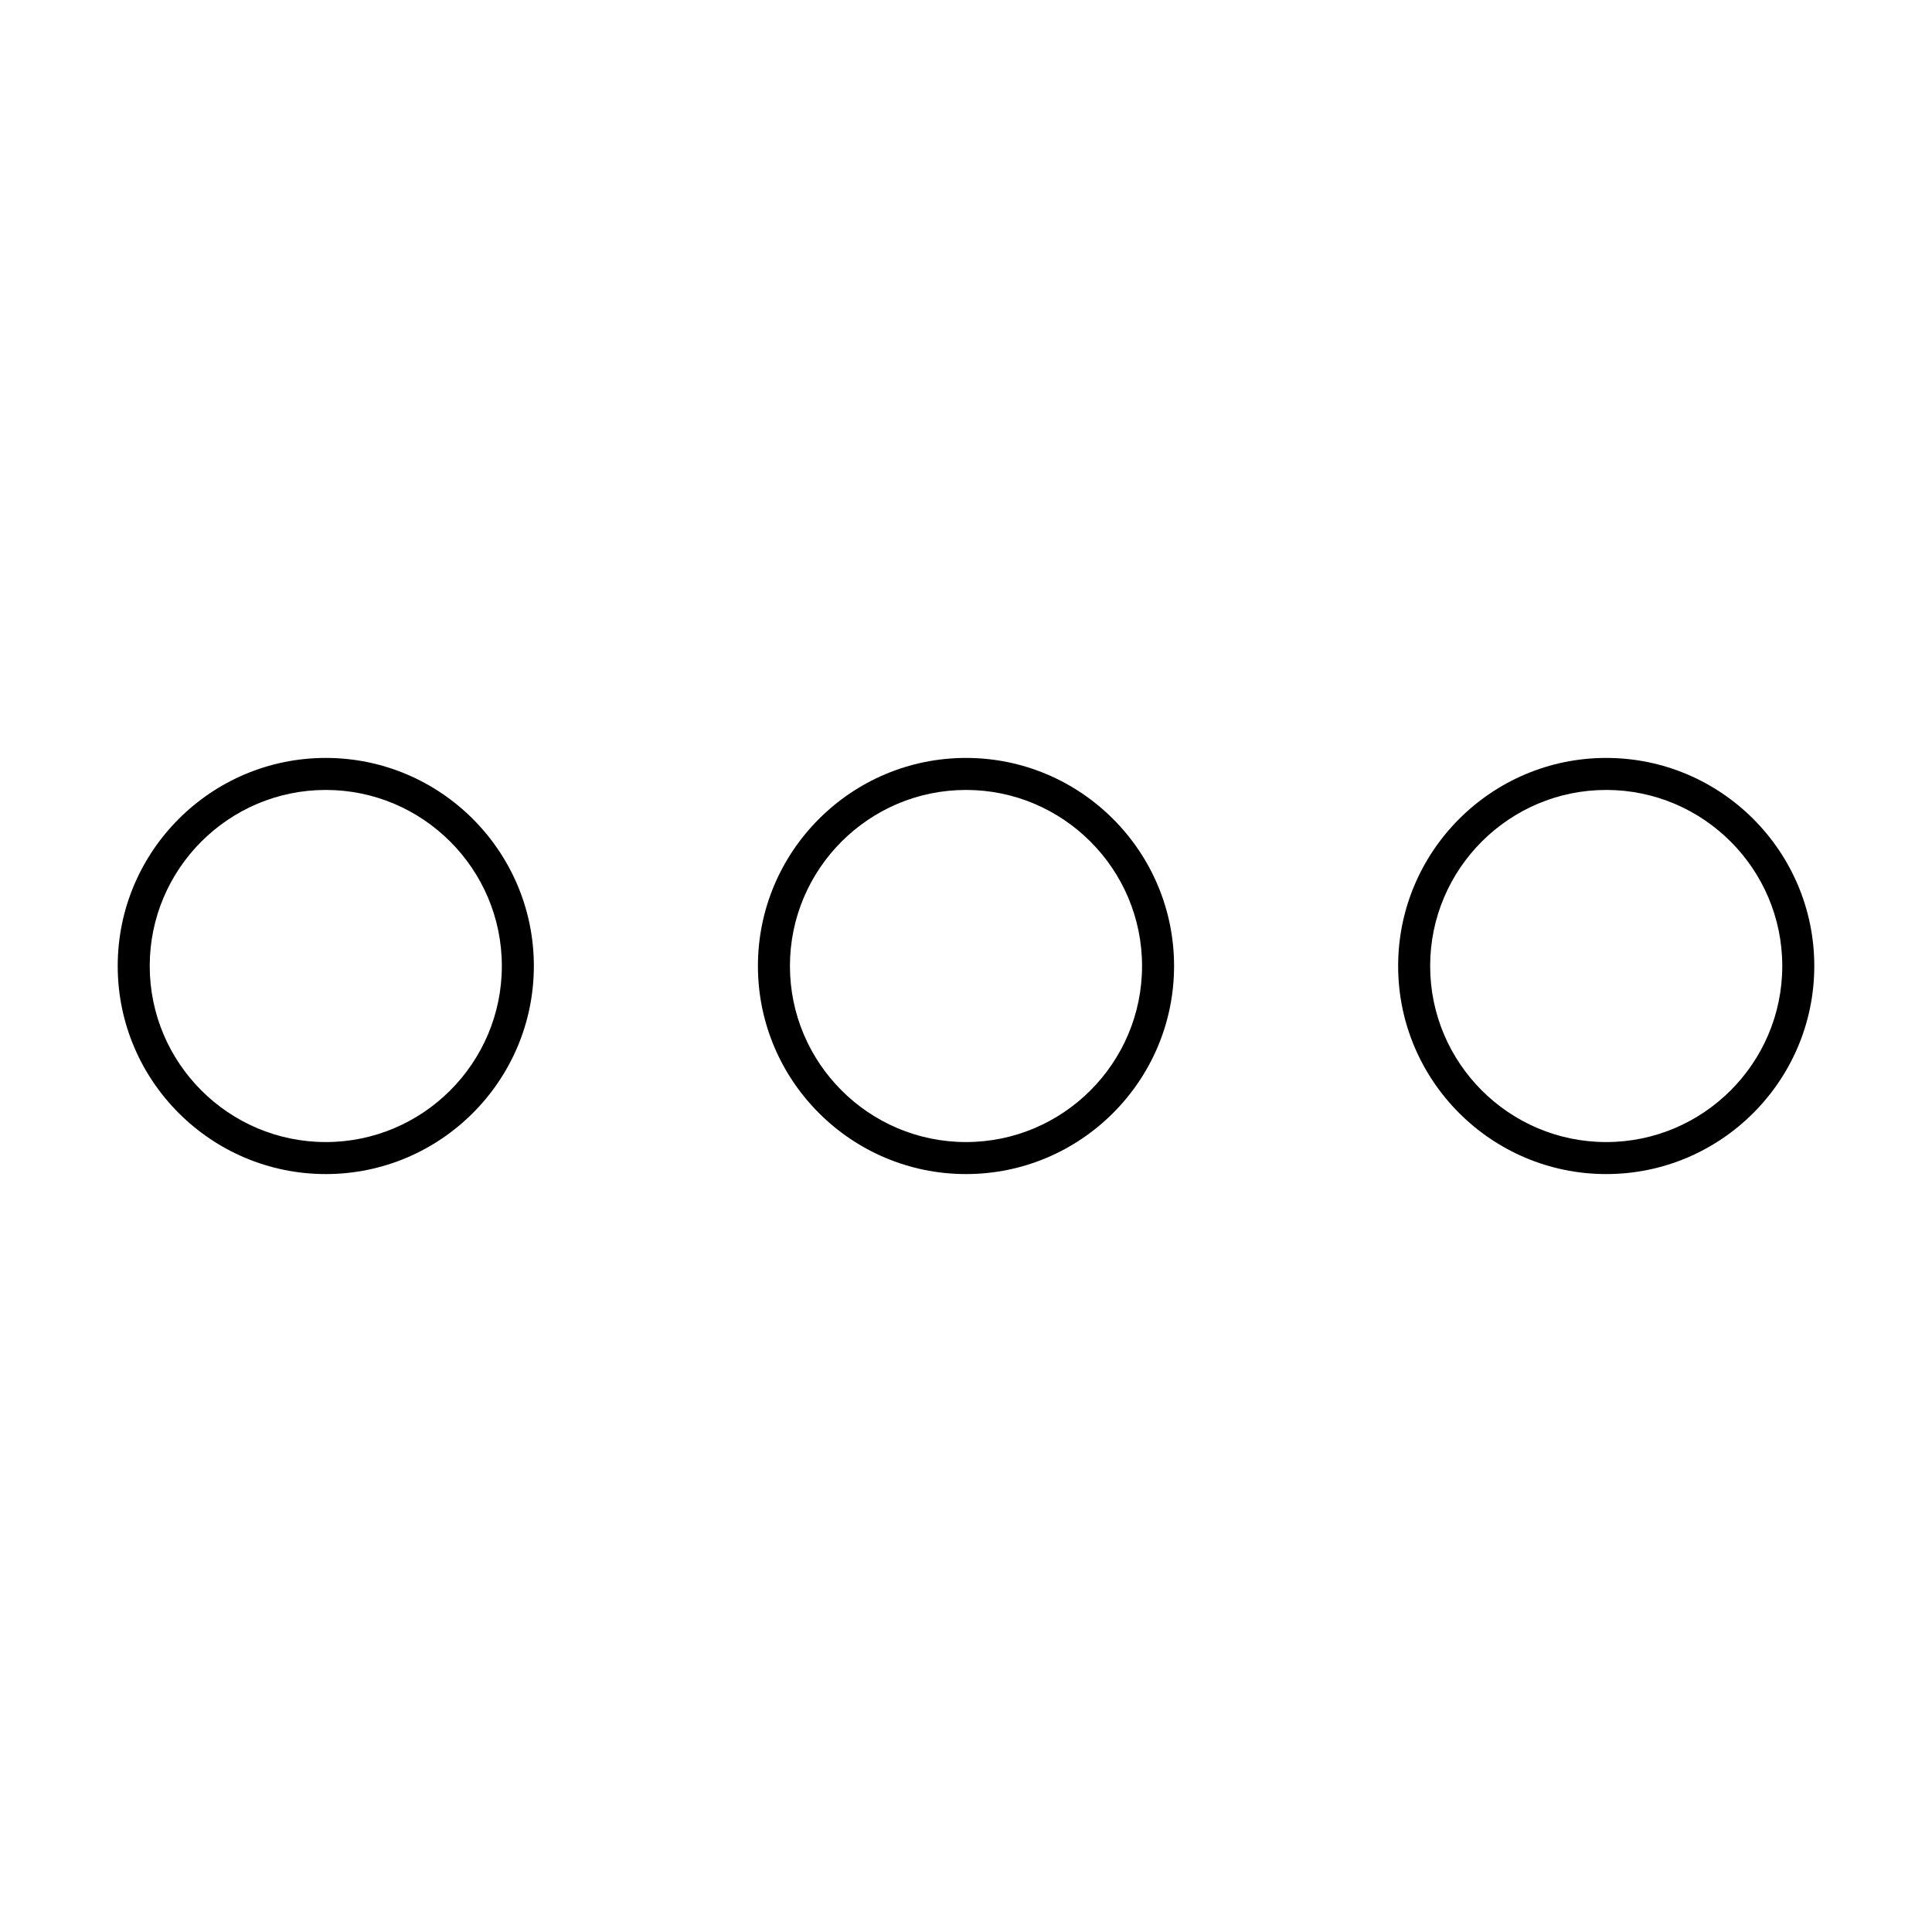 <?xml version="1.0" standalone="no"?><!DOCTYPE svg PUBLIC "-//W3C//DTD SVG 1.1//EN" "http://www.w3.org/Graphics/SVG/1.1/DTD/svg11.dtd"><svg viewBox="0 0 1024 1024" xmlns="http://www.w3.org/2000/svg"><path d="M172.67 401.718c-60.807 0-110.282 49.474-110.282 110.282s49.475 110.283 110.282 110.283c60.808 0 110.282-49.475 110.282-110.283S233.478 401.718 172.67 401.718zM172.67 605.314c-51.446 0-93.314-41.869-93.314-93.314s41.87-93.314 93.314-93.314c51.446 0 93.315 41.869 93.315 93.314S224.117 605.314 172.67 605.314z" fill="#000000"></path><path d="M511.999 401.718c-60.808 0-110.283 49.474-110.283 110.282s49.475 110.283 110.283 110.283c60.807 0 110.282-49.475 110.282-110.283S572.806 401.718 511.999 401.718zM511.999 605.314c-51.446 0-93.315-41.869-93.315-93.314s41.87-93.314 93.315-93.314c51.445 0 93.314 41.869 93.314 93.314S563.444 605.314 511.999 605.314z" fill="#000000"></path><path d="M851.327 401.718c-60.808 0-110.282 49.474-110.282 110.282s49.474 110.283 110.282 110.283 110.283-49.475 110.283-110.283S912.135 401.718 851.327 401.718zM851.327 605.314c-51.446 0-93.315-41.869-93.315-93.314s41.87-93.314 93.315-93.314 93.314 41.869 93.314 93.314S902.774 605.314 851.327 605.314z" fill="#000000"></path></svg>